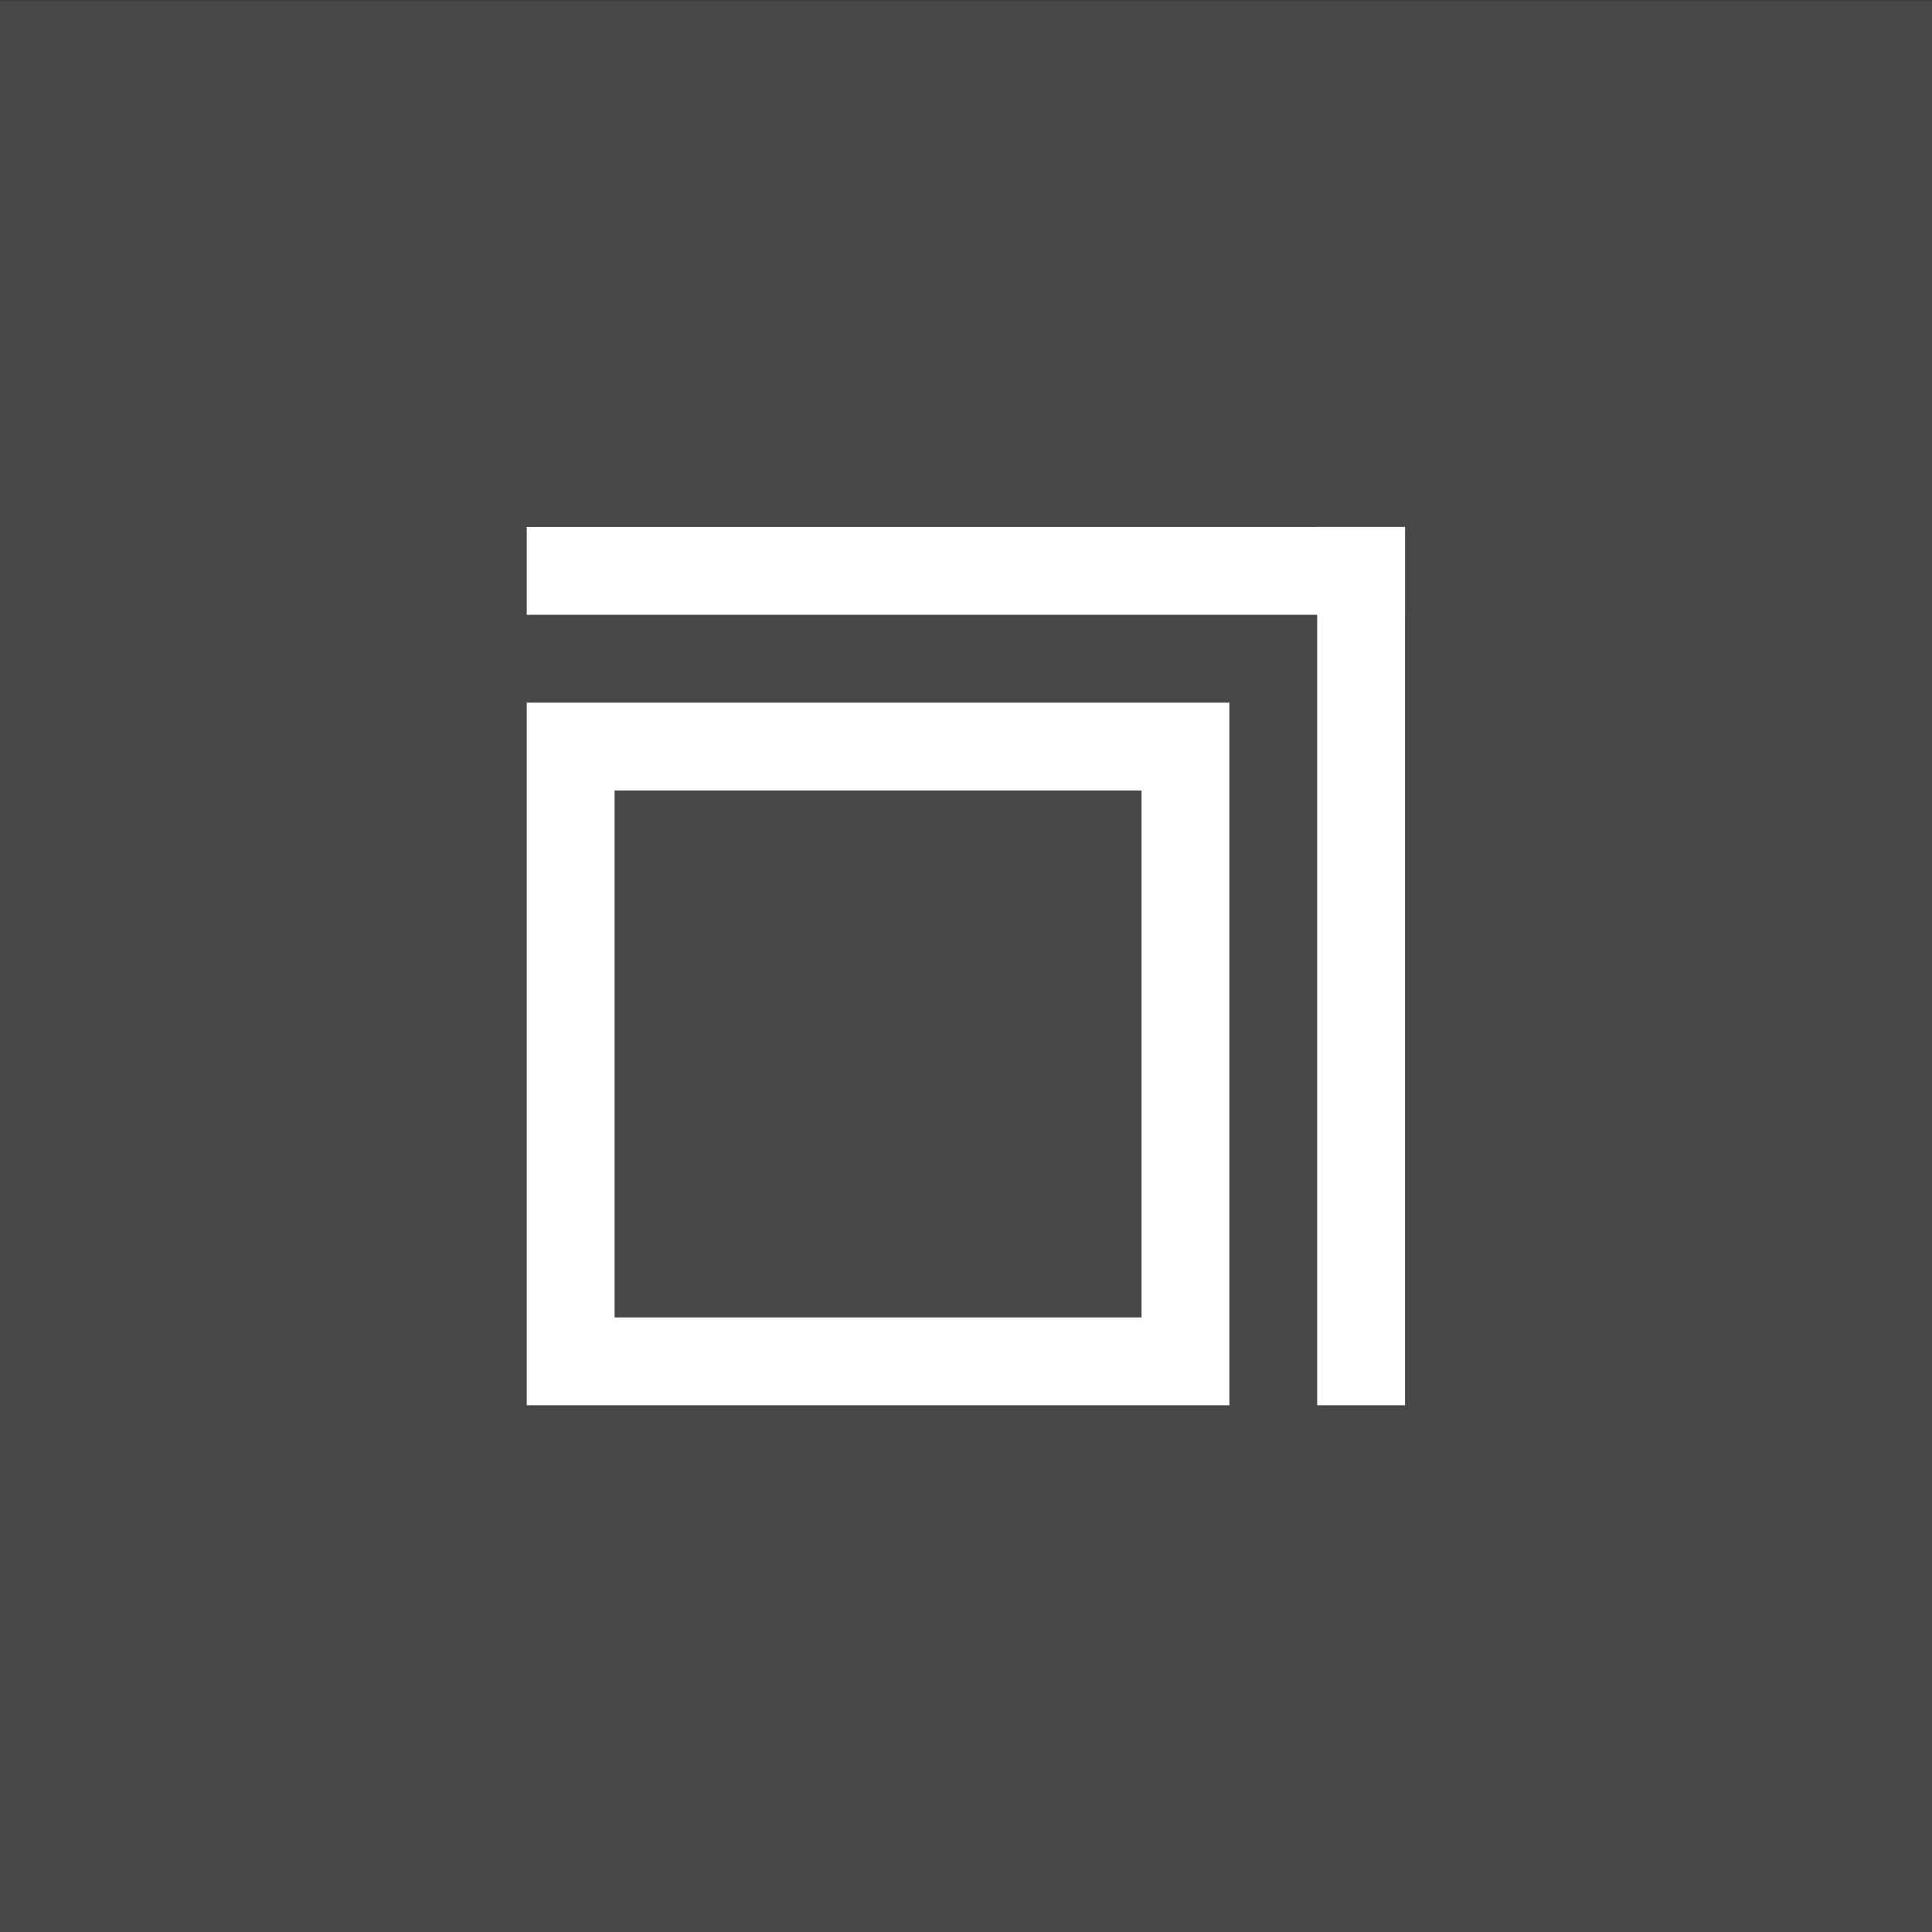 <?xml version="1.0" encoding="UTF-8" standalone="no"?>
<svg viewBox="0 0 50 50"
 xmlns="http://www.w3.org/2000/svg" xmlns:xlink="http://www.w3.org/1999/xlink"  version="1.2" baseProfile="tiny">
<rect x="0" y="0" width="50" height="50" fill="#333333" stroke="none"/>
<title>Qt SVG Document</title>
<desc>Generated with Qt</desc>
<defs>
</defs>
<g fill="none" stroke="black" stroke-width="1" fill-rule="evenodd" stroke-linecap="square" stroke-linejoin="bevel" >

<g fill="none" stroke="none" transform="matrix(2.273,0,0,2.273,52.273,-68.182)"
font-family="Noto Sans" font-size="10" font-weight="400" font-style="normal" 
>
<rect x="-23" y="30" width="22" height="22"/>
</g>

<g fill="#ffffff" fill-opacity="1" stroke="none" transform="matrix(2.273,0,0,2.273,52.273,-68.182)"
font-family="Noto Sans" font-size="10" font-weight="400" font-style="normal" 
opacity="0.1" >
<rect x="-23" y="30" width="22" height="22"/>
</g>

<g fill="#ffffff" fill-opacity="1" stroke="none" transform="matrix(2.273,0,0,2.273,52.273,0)"
font-family="Noto Sans" font-size="10" font-weight="400" font-style="normal" 
>
<path vector-effect="none" fill-rule="nonzero" d="M-17,8 L-17,16 L-9,16 L-9,8 L-17,8 M-16,9 L-10,9 L-10,15 L-16,15 L-16,9"/>
</g>

<g fill="#ffffff" fill-opacity="1" stroke="none" transform="matrix(2.273,0,0,2.273,52.273,0)"
font-family="Noto Sans" font-size="10" font-weight="400" font-style="normal" 
>
<rect x="-17" y="6" width="10" height="1"/>
</g>

<g fill="#ffffff" fill-opacity="1" stroke="none" transform="matrix(0,-2.273,2.273,0,52.273,0)"
font-family="Noto Sans" font-size="10" font-weight="400" font-style="normal" 
>
<rect x="-16" y="-8" width="10" height="1"/>
</g>

<g fill="none" stroke="#000000" stroke-opacity="1" stroke-width="1" stroke-linecap="square" stroke-linejoin="bevel" transform="matrix(1,0,0,1,0,0)"
font-family="Noto Sans" font-size="10" font-weight="400" font-style="normal" 
>
</g>
</g>
</svg>

